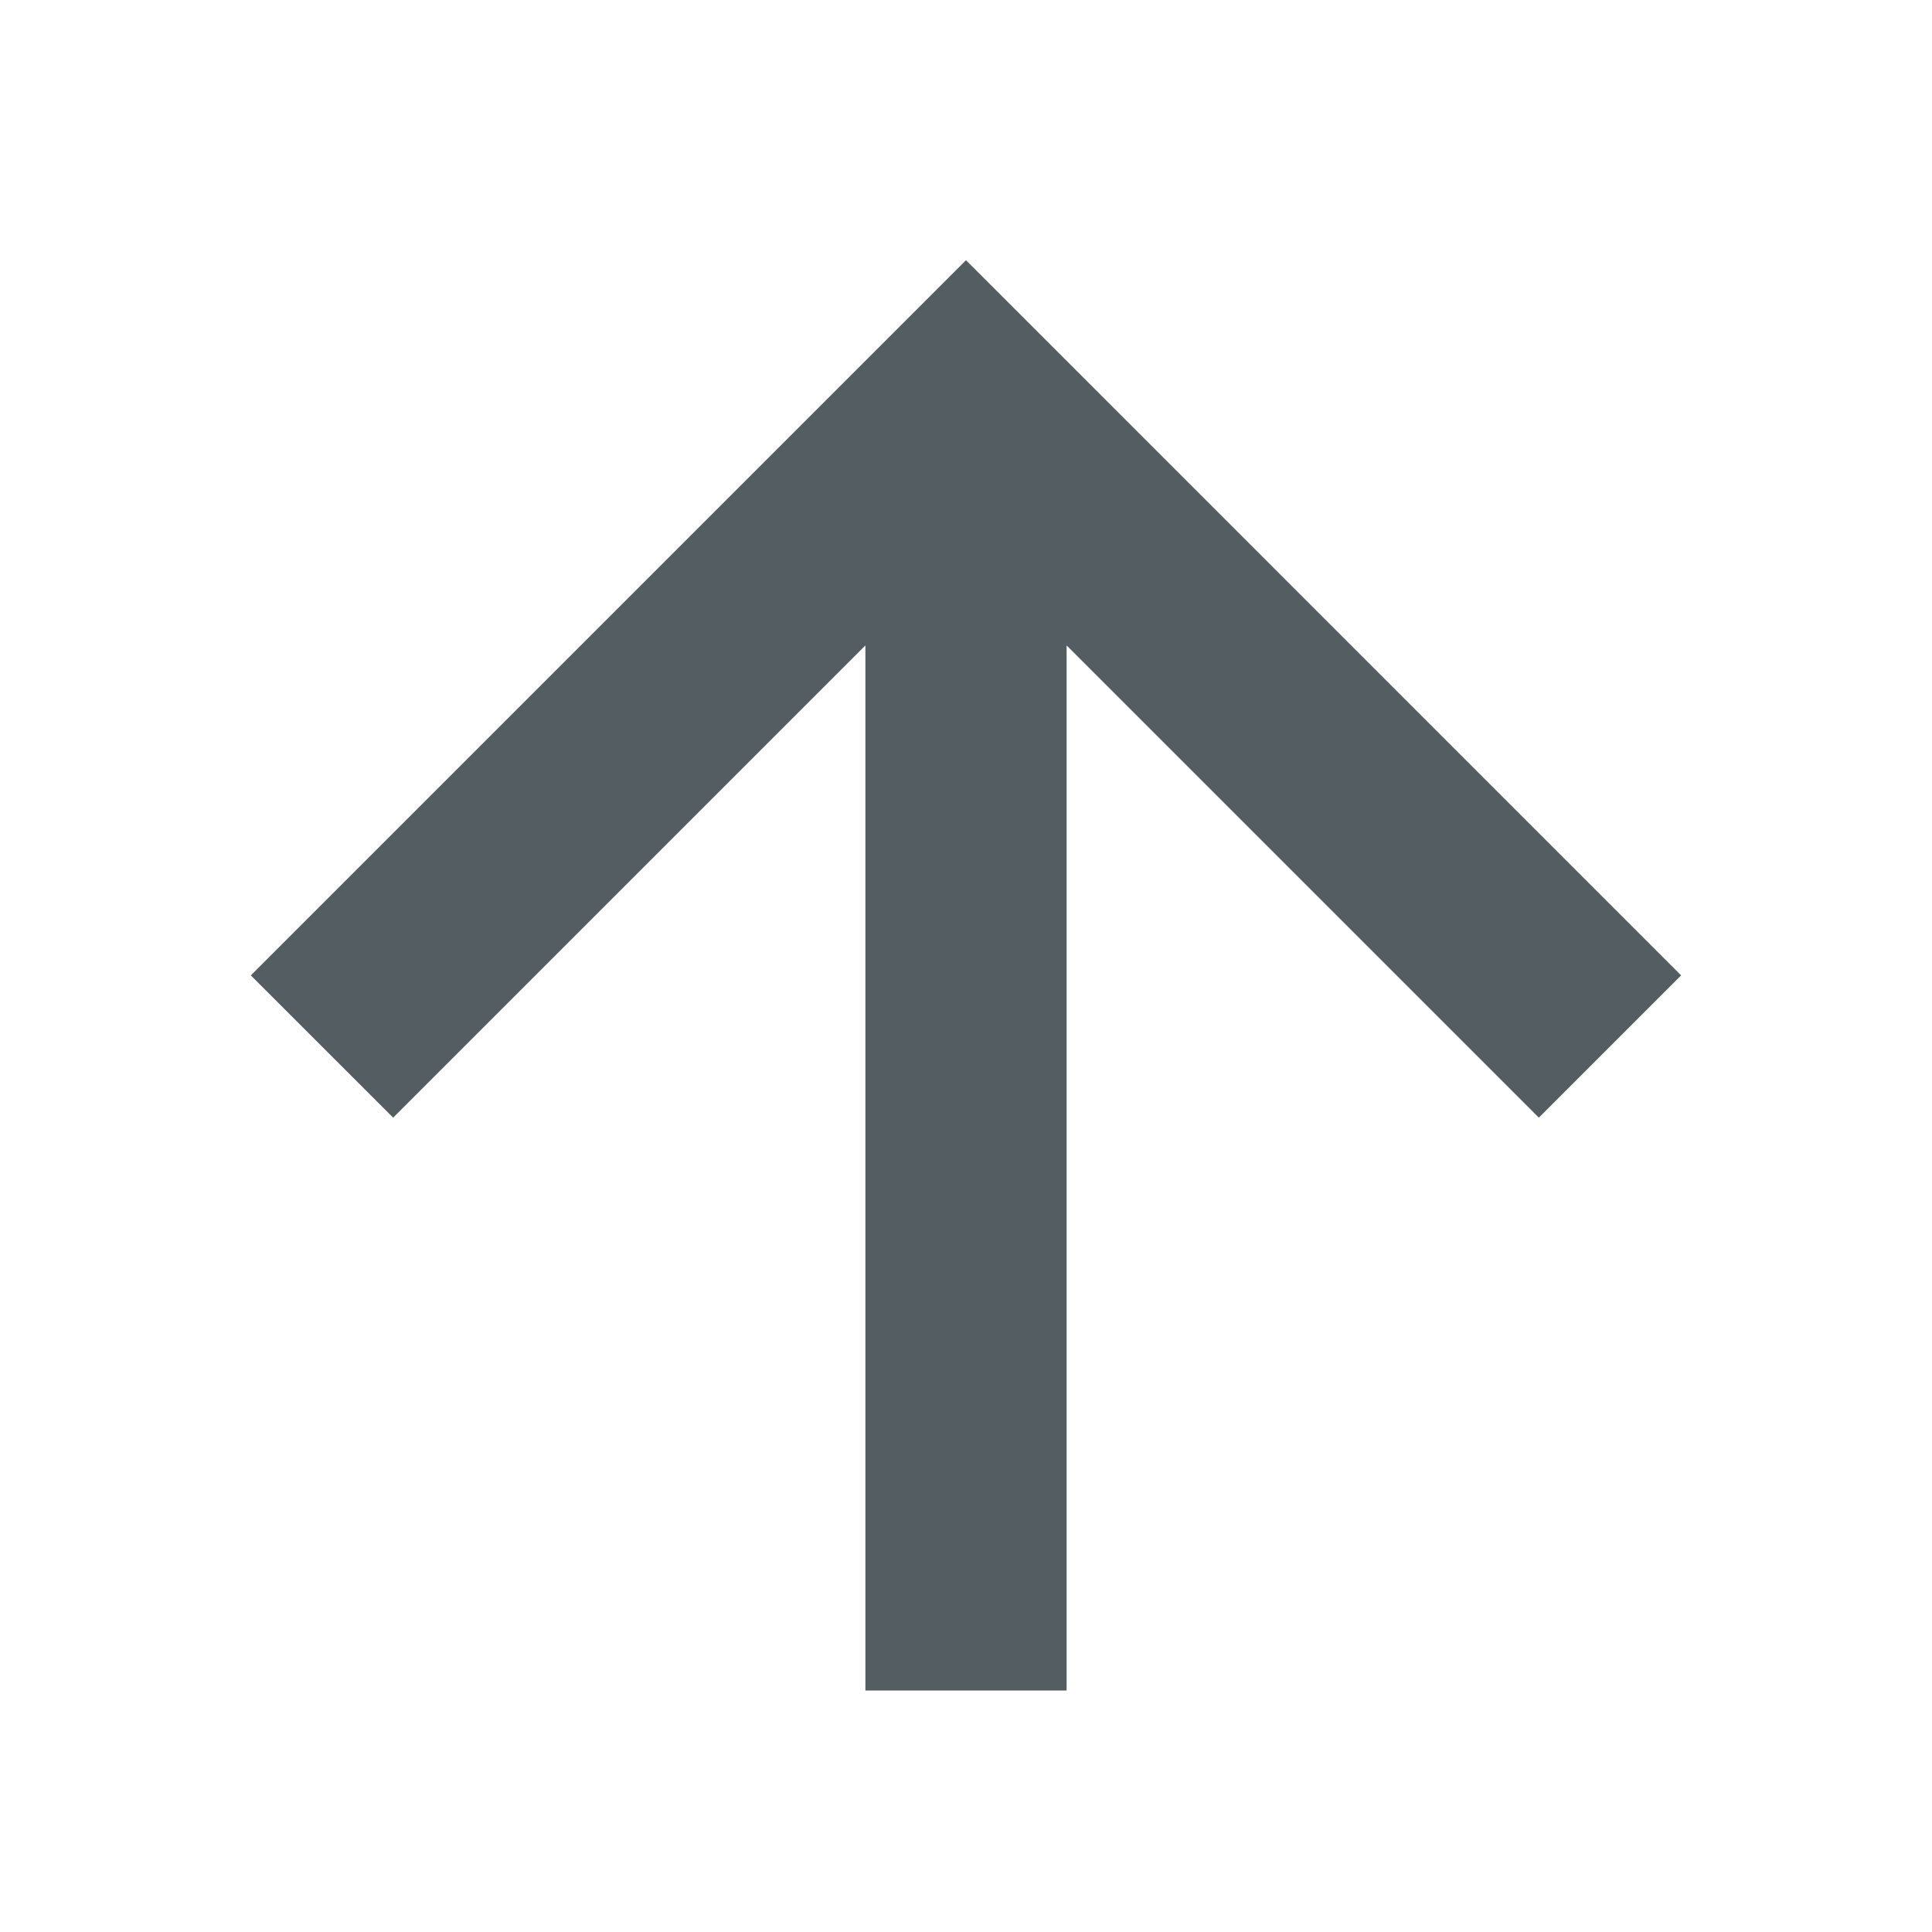 <svg width="28" height="28" viewBox="0 0 28 28" fill="none" xmlns="http://www.w3.org/2000/svg">
<path fill-rule="evenodd" clip-rule="evenodd" d="M22.302 16.198L24.364 14.136L14 3.771L3.635 14.136L5.698 16.198L12.542 9.354V24.5H15.458V9.354L22.302 16.198Z" fill="#545D61"/>
</svg>
